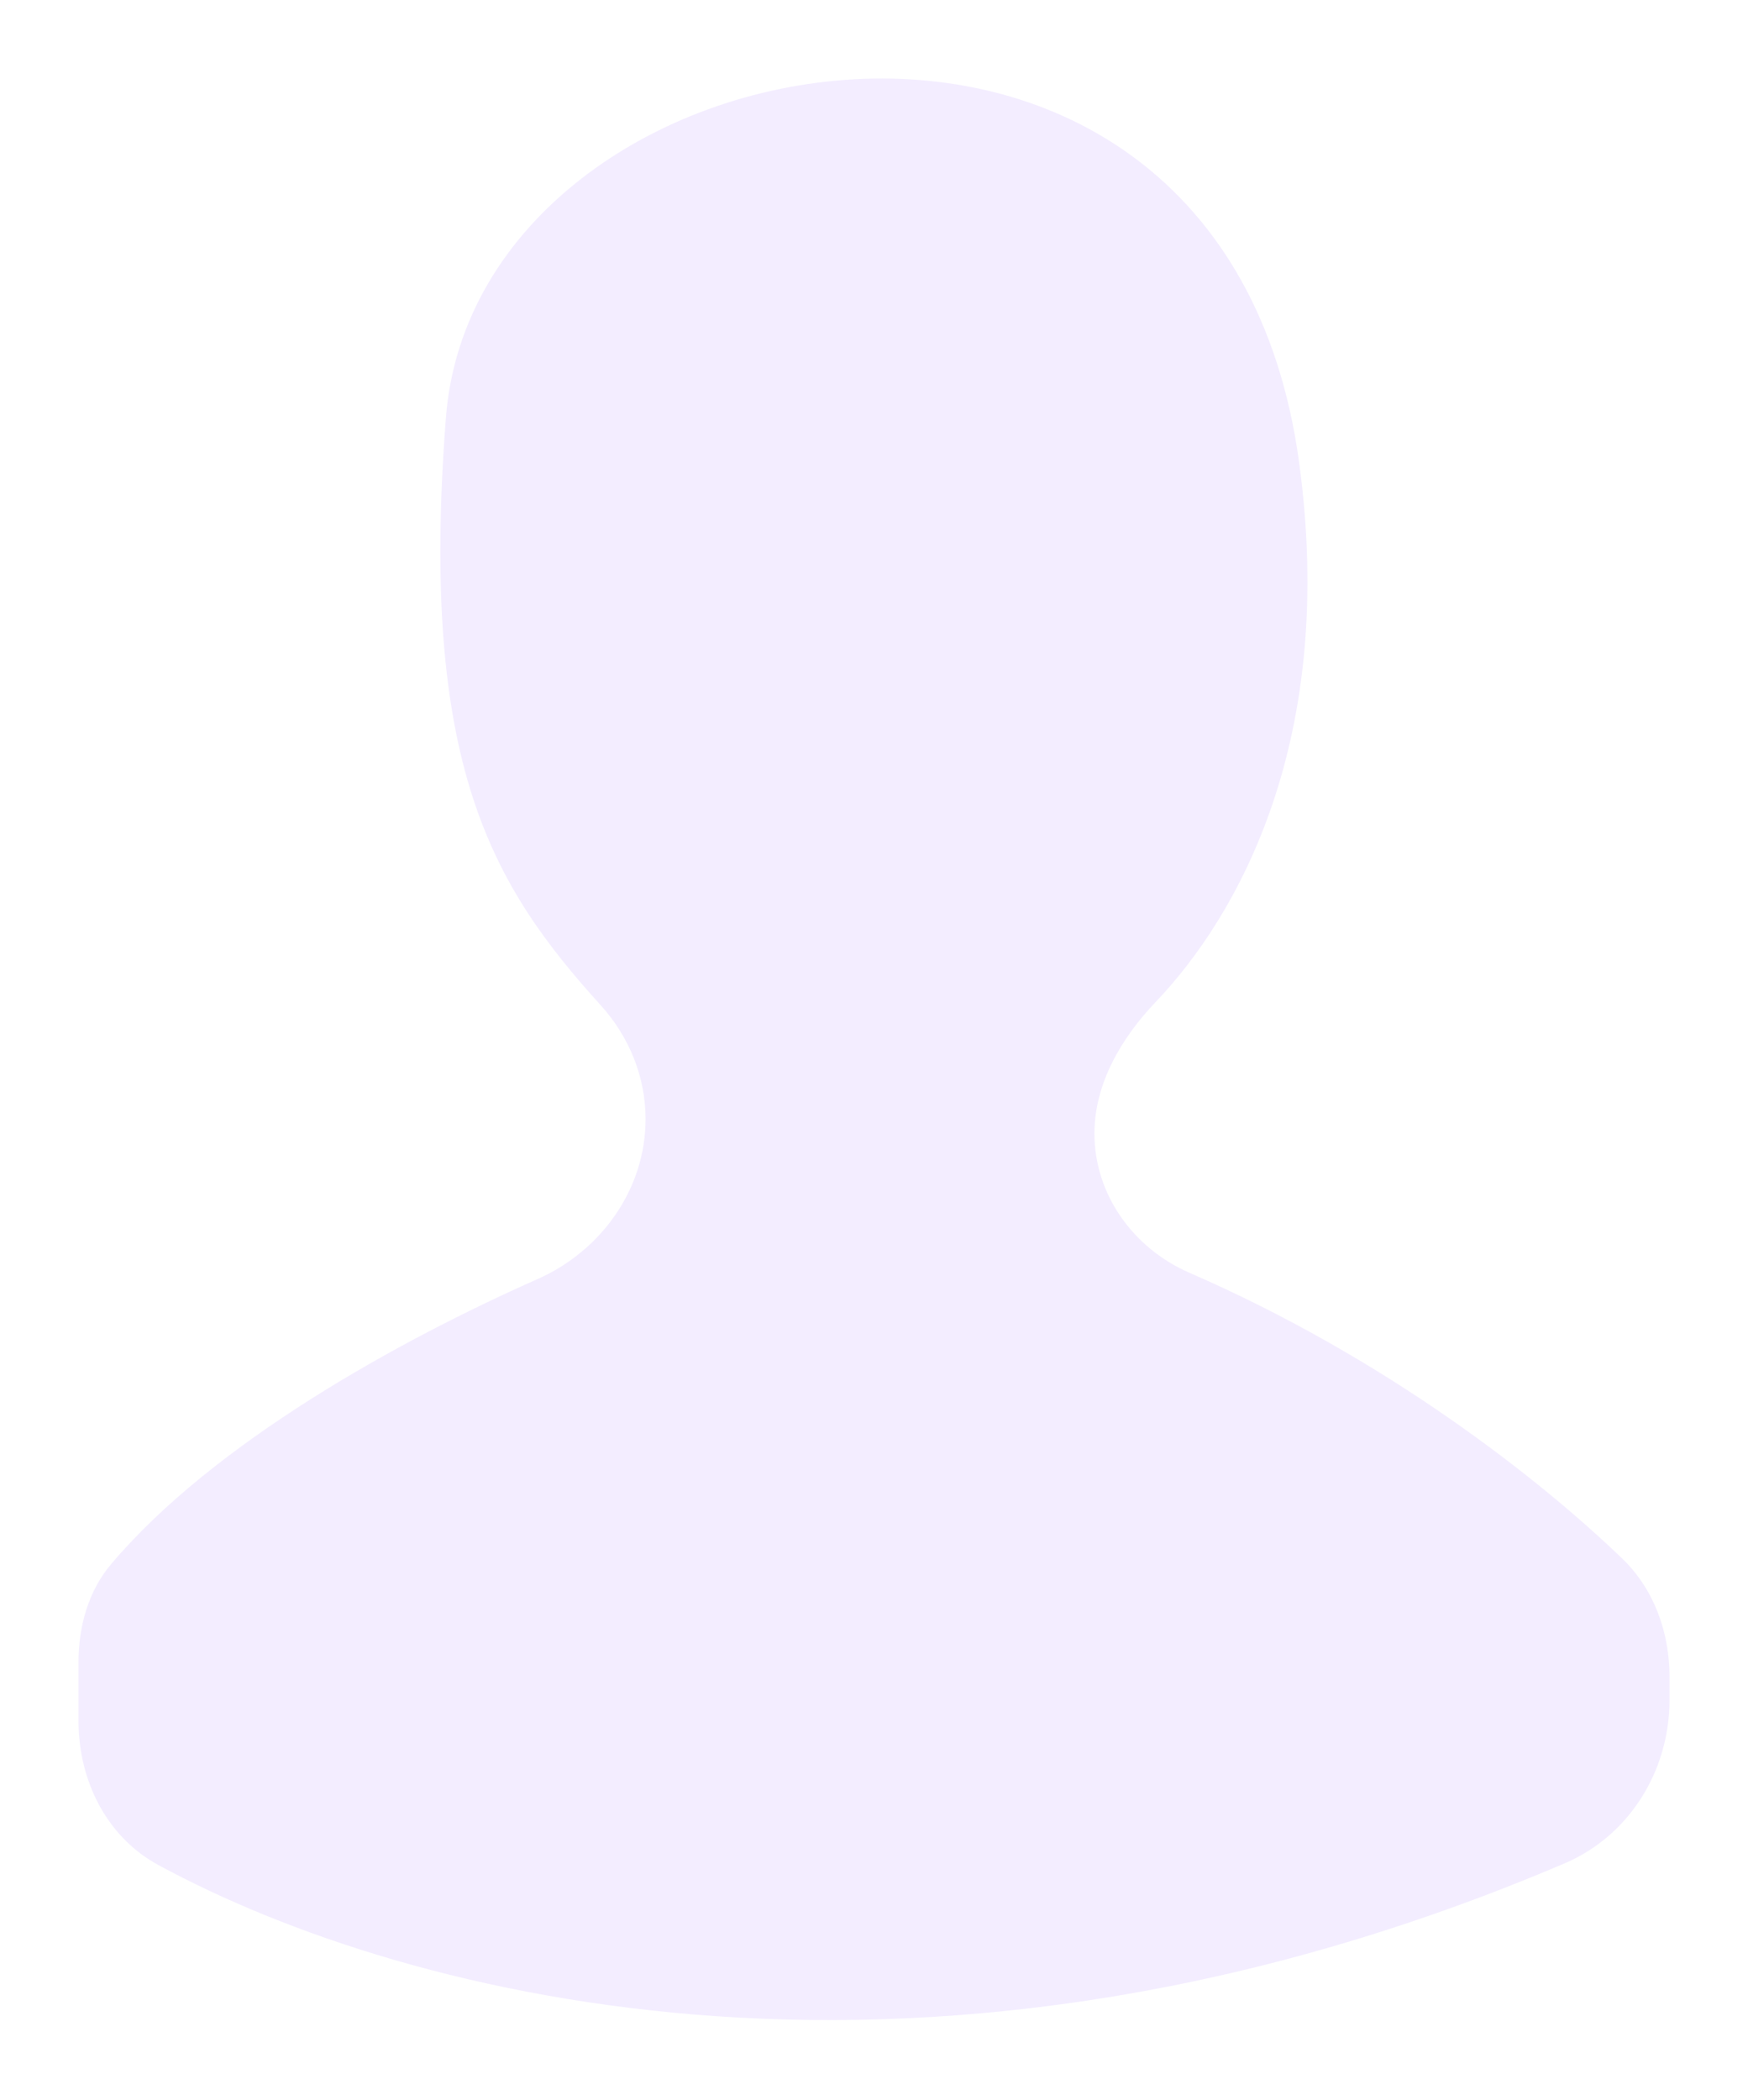 <svg width="512" height="615" viewBox="0 0 512 615" fill="none" xmlns="http://www.w3.org/2000/svg">
<g filter="url(#filter0_d_539_46)">
<path d="M18 493.047V475.819C18 465.404 20.811 455.051 27.533 447.096C57.564 411.557 111.813 381.609 152.454 363.595C171.161 355.303 184.094 337.187 184.094 316.726C184.094 304.397 179.284 292.617 171.011 283.476C139.131 248.25 117.754 213.043 125.61 111.338C134.5 -3.745 352.528 -42.106 375.454 123.969C386.756 205.841 357.505 257.301 333.471 282.49C323.411 293.034 315.566 306.4 315.566 320.973C315.566 338.868 326.992 354.617 343.402 361.754C400.758 386.698 445.446 421.691 470.109 445.395C479.454 454.376 484 466.994 484 479.954V486.948C484 507.587 472.242 526.641 453.252 534.727C267.873 613.66 114.893 575.061 41.406 535.212C26.153 526.941 18 510.398 18 493.047Z" fill="#F3EDFF"/>
</g>
<defs>
<filter id="filter0_d_539_46" x="0.1" y="0.1" width="511.8" height="614.406" filterUnits="userSpaceOnUse" color-interpolation-filters="sRGB">
<feFlood flood-opacity="0" result="BackgroundImageFix"/>
<feColorMatrix in="SourceAlpha" type="matrix" values="0 0 0 0 0 0 0 0 0 0 0 0 0 0 0 0 0 0 127 0" result="hardAlpha"/>
<feOffset dx="5" dy="11"/>
<feGaussianBlur stdDeviation="11.45"/>
<feComposite in2="hardAlpha" operator="out"/>
<feColorMatrix type="matrix" values="0 0 0 0 0 0 0 0 0 0 0 0 0 0 0 0 0 0 0.25 0"/>
<feBlend mode="normal" in2="BackgroundImageFix" result="effect1_dropShadow_539_46"/>
<feBlend mode="normal" in="SourceGraphic" in2="effect1_dropShadow_539_46" result="shape"/>
</filter>
</defs>
</svg>

